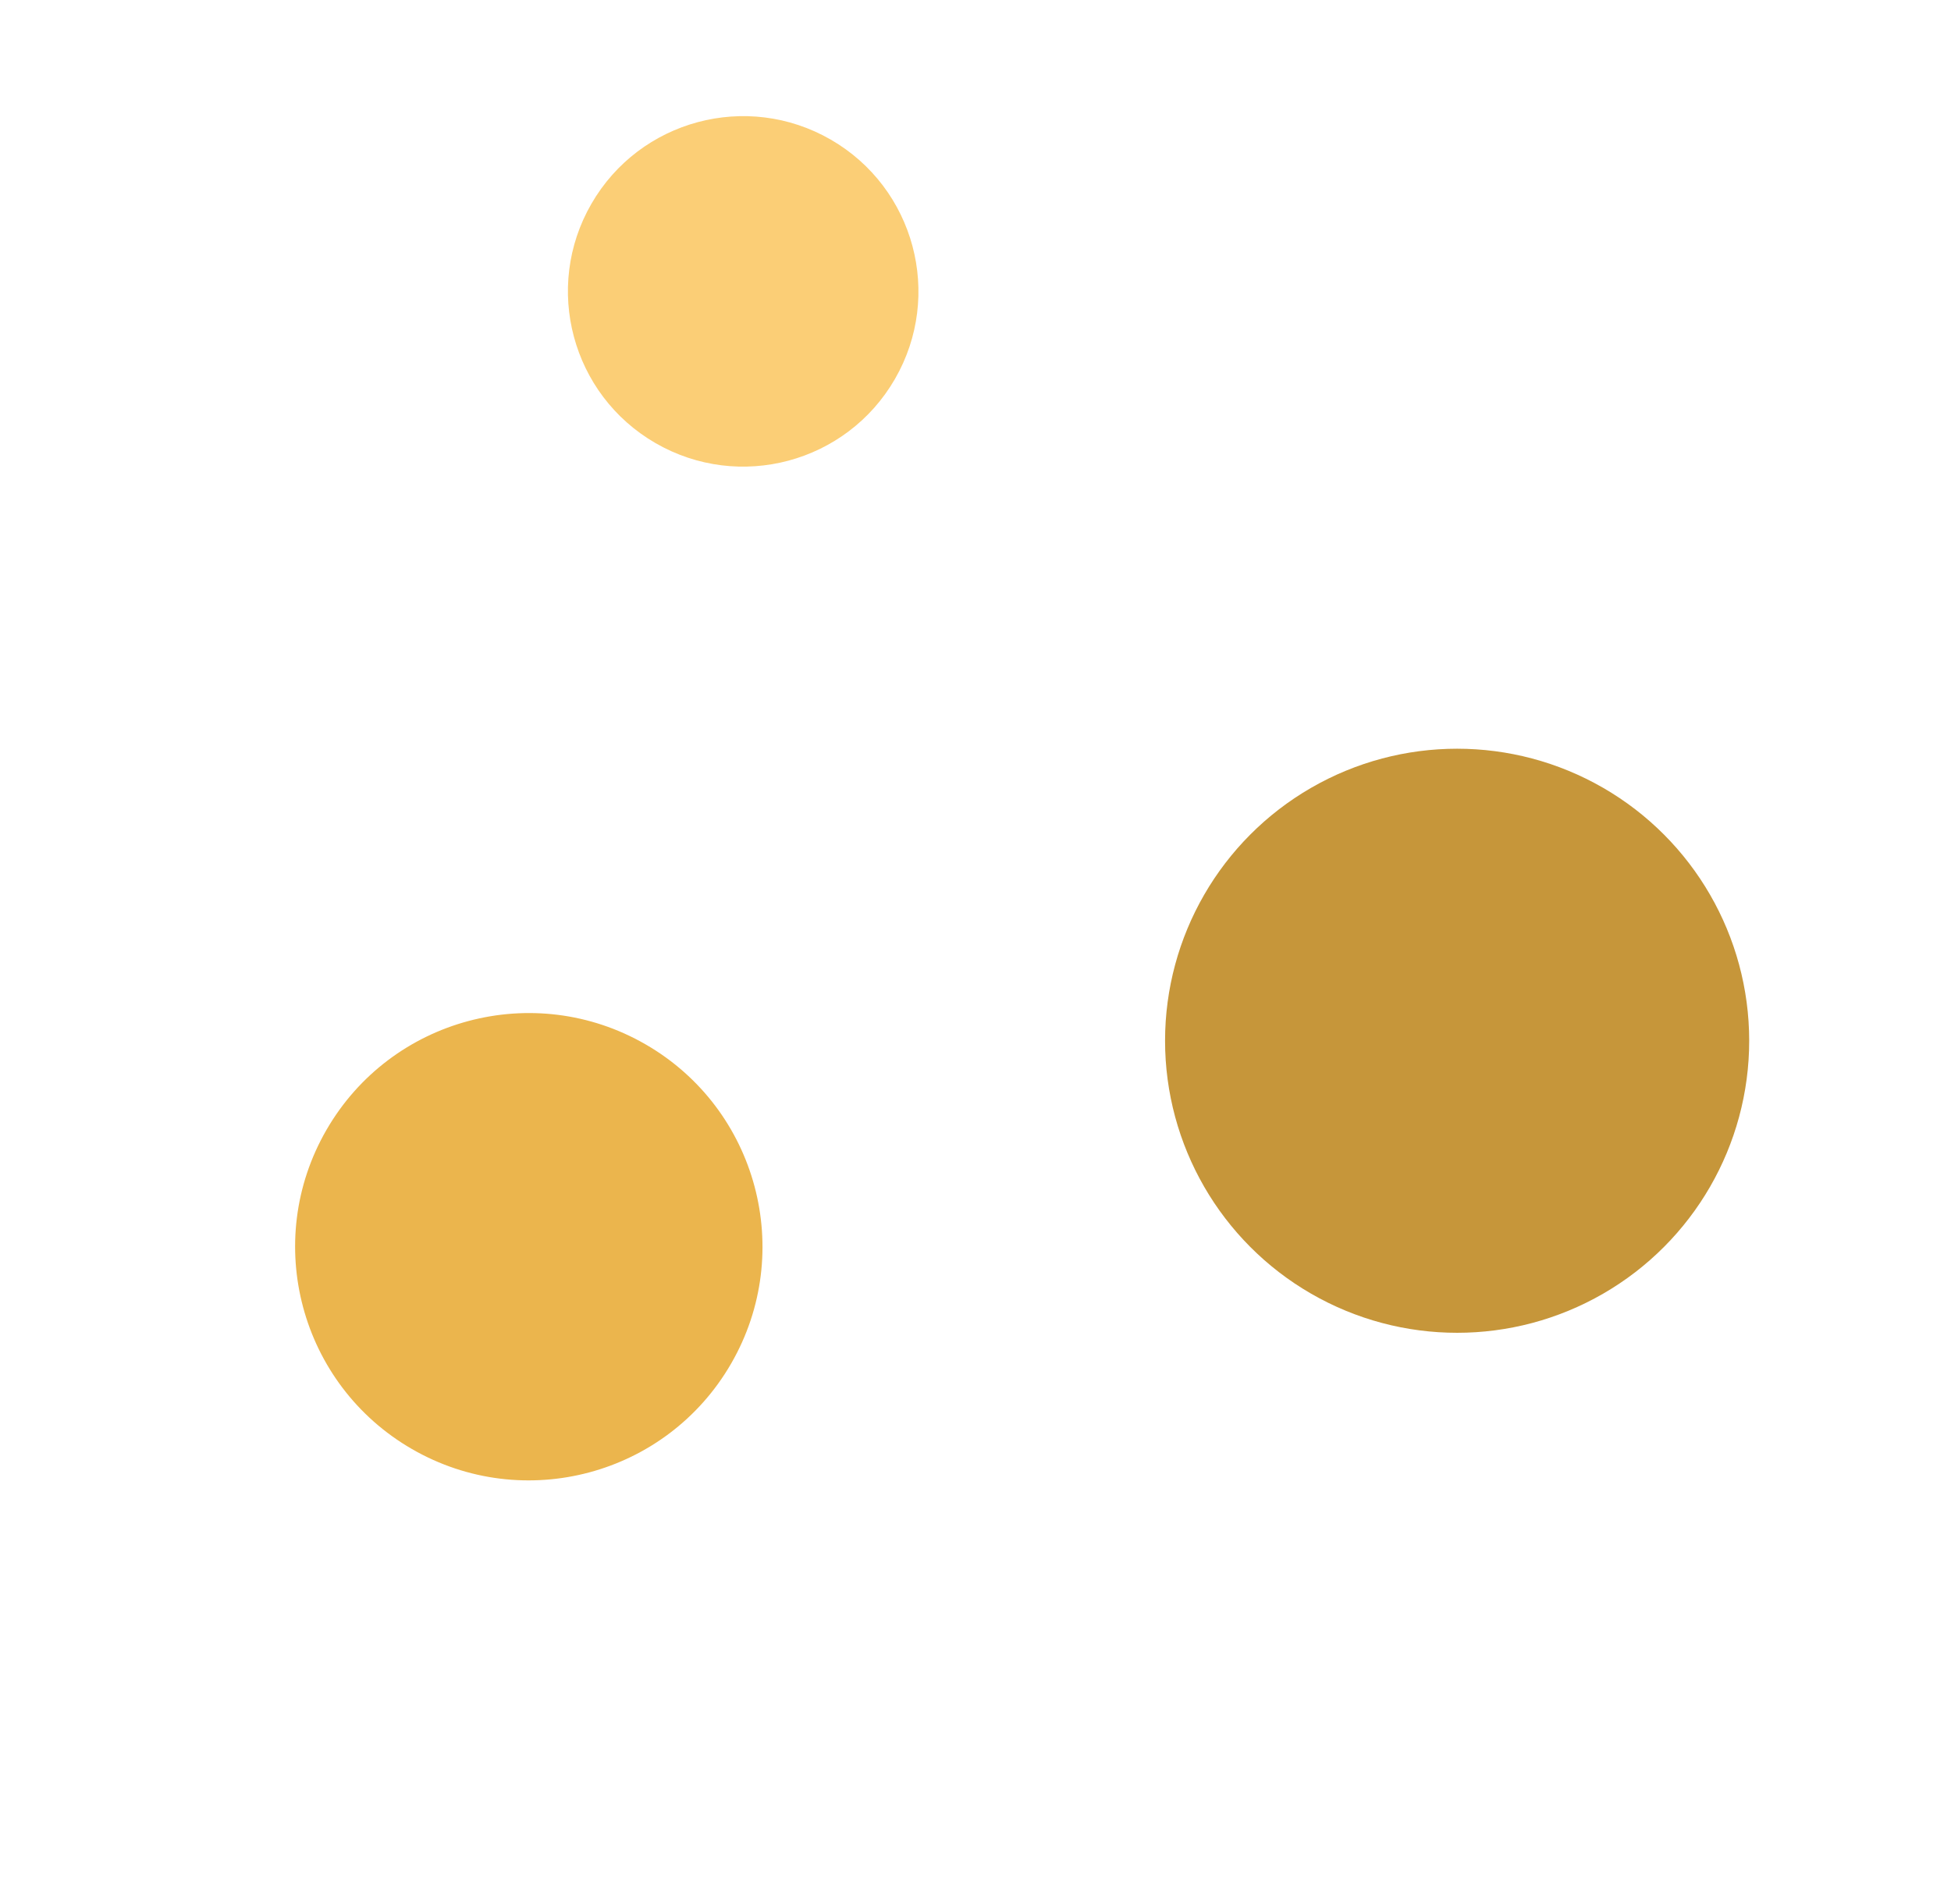 <svg width="100%" height="100%" viewBox="0 0 167 163" fill="none" xmlns="http://www.w3.org/2000/svg">
<g filter="url(#filter0_d_147_197)">
<circle cx="124.726" cy="85.094" r="25" transform="rotate(120 124.726 85.094)" fill="#C6963A"/>
<circle cx="45.264" cy="102.726" r="20" transform="rotate(120 45.264 102.726)" fill="#EBB54D"/>
<circle cx="63.614" cy="20.944" r="15" transform="rotate(120 63.614 20.944)" fill="#FBCE76"/>
</g>
<defs>
<filter id="filter0_d_147_197" x="-3.377" y="0.454" width="173.753" height="170.093" filterUnits="userSpaceOnUse" color-interpolation-filters="sRGB">
<feFlood flood-opacity="0" result="BackgroundImageFix"/>
<feColorMatrix in="SourceAlpha" type="matrix" values="0 0 0 0 0 0 0 0 0 0 0 0 0 0 0 0 0 0 127 0" result="hardAlpha"/>
<feOffset dy="4"/>
<feGaussianBlur stdDeviation="2"/>
<feComposite in2="hardAlpha" operator="out"/>
<feColorMatrix type="matrix" values="0 0 0 0 0 0 0 0 0 0 0 0 0 0 0 0 0 0 0.25 0"/>
<feBlend mode="normal" in2="BackgroundImageFix" result="effect1_dropShadow_147_197"/>
<feBlend mode="normal" in="SourceGraphic" in2="effect1_dropShadow_147_197" result="shape"/>
</filter>
</defs>
</svg>
